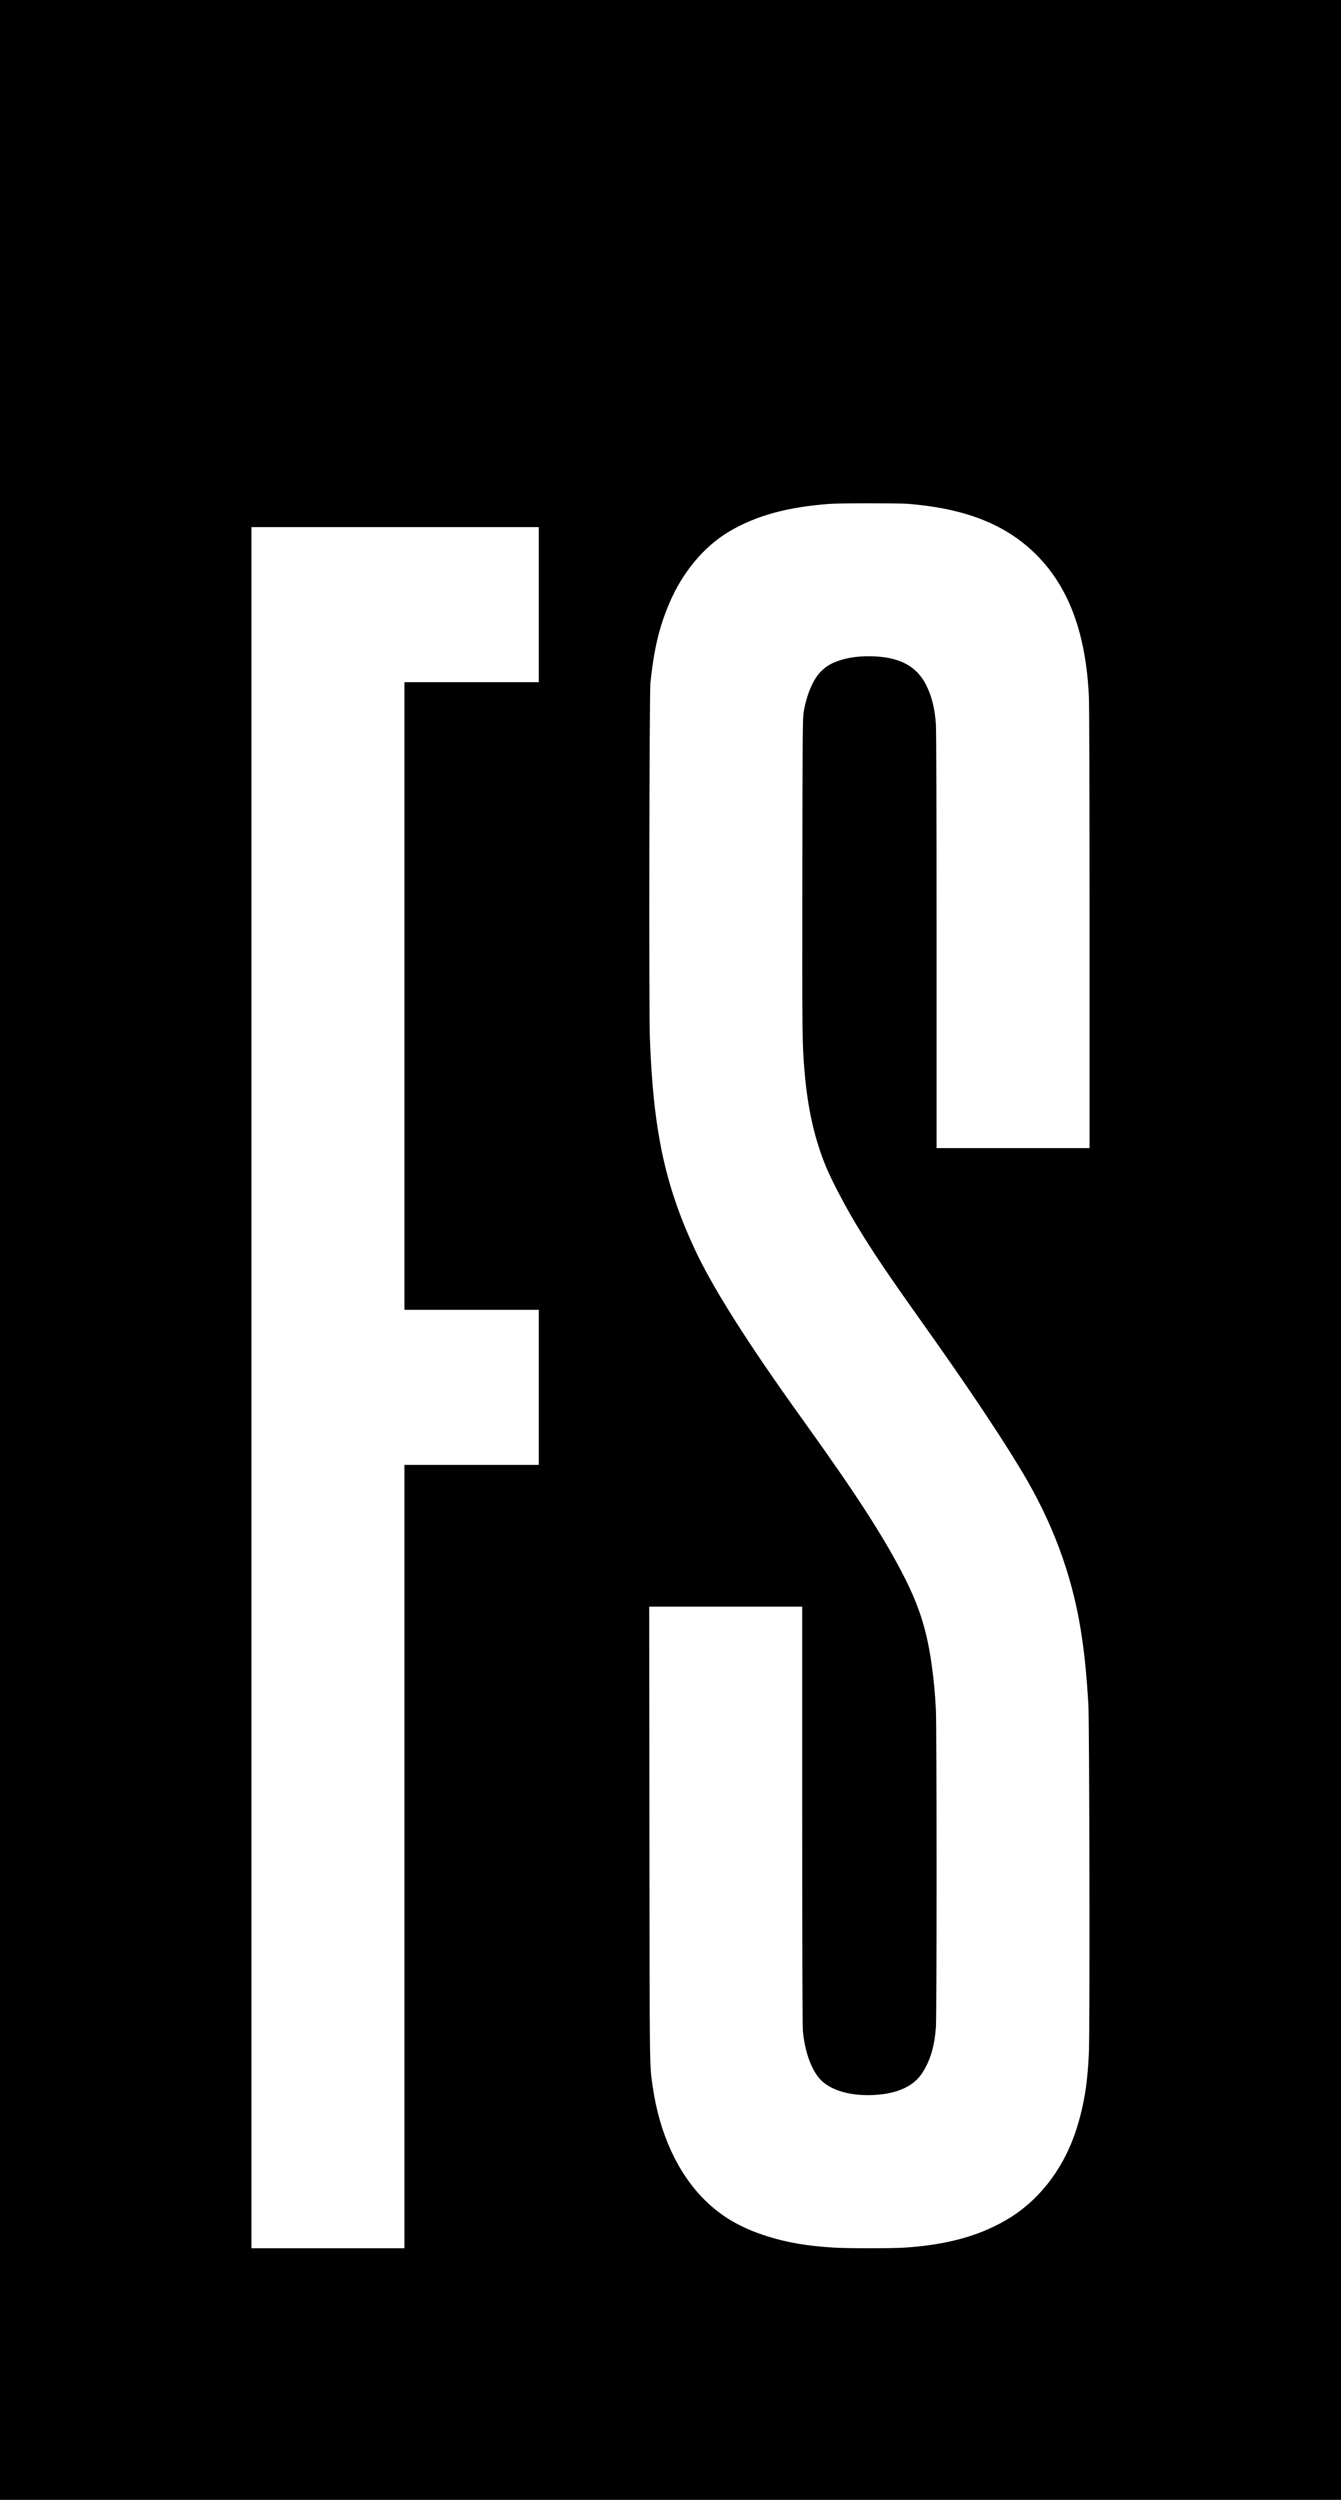 <?xml version="1.0" standalone="no"?>
<!DOCTYPE svg PUBLIC "-//W3C//DTD SVG 20010904//EN"
 "http://www.w3.org/TR/2001/REC-SVG-20010904/DTD/svg10.dtd">
<svg version="1.0" xmlns="http://www.w3.org/2000/svg"
 width="2016pt" height="3756pt" viewBox="0 0 2016 3756"
 preserveAspectRatio="xMidYMid meet">

<g transform="translate(0,3756) scale(0.1,-0.1)"
fill="#000000" stroke="none">
<path d="M0 18780 l0 -18780 10080 0 10080 0 0 18780 0 18780 -10080 0 -10080
0 0 -18780z m13647 11210 c889 -71 1506 -322 1963 -796 471 -490 717 -1172
760 -2104 6 -132 10 -1485 10 -3497 l0 -3283 -1150 0 -1150 0 0 3118 c0 1996
-4 3166 -10 3252 -16 215 -49 363 -116 522 -144 343 -421 497 -893 498 -168 0
-318 -22 -443 -64 -126 -43 -198 -86 -279 -167 -113 -113 -212 -344 -256 -601
-16 -96 -18 -262 -21 -2473 -3 -2405 -2 -2541 34 -2945 49 -564 152 -1012 326
-1430 88 -211 291 -596 466 -885 238 -392 460 -721 975 -1445 725 -1018 1278
-1850 1583 -2380 436 -761 705 -1539 824 -2385 42 -300 68 -574 92 -965 16
-264 24 -4893 8 -5240 -19 -456 -73 -787 -184 -1140 -179 -568 -528 -1039
-981 -1327 -430 -273 -935 -419 -1603 -463 -198 -13 -843 -13 -1065 0 -398 24
-700 75 -1002 170 -394 124 -682 291 -937 542 -407 401 -683 999 -784 1698
-50 349 -47 130 -51 3803 l-3 3417 1150 0 1150 0 0 -3127 c0 -2065 4 -3167 10
-3243 26 -290 112 -547 235 -702 157 -199 506 -298 912 -259 311 30 530 141
650 328 120 189 181 393 203 683 14 184 13 4481 0 4770 -12 236 -30 438 -61
660 -70 514 -184 882 -409 1325 -304 599 -718 1241 -1540 2385 -824 1146
-1351 1980 -1618 2556 -447 963 -621 1785 -672 3164 -16 427 -8 5181 8 5340
55 511 129 828 282 1190 197 469 522 859 904 1085 403 238 873 367 1506 414
159 12 1031 12 1177 1z m-5547 -1515 l0 -1165 -1010 0 -1010 0 0 -4715 0
-4715 1010 0 1010 0 0 -1165 0 -1165 -1010 0 -1010 0 0 -5885 0 -5885 -1150 0
-1150 0 0 12930 0 12930 2160 0 2160 0 0 -1165z"/>
</g>
</svg>
